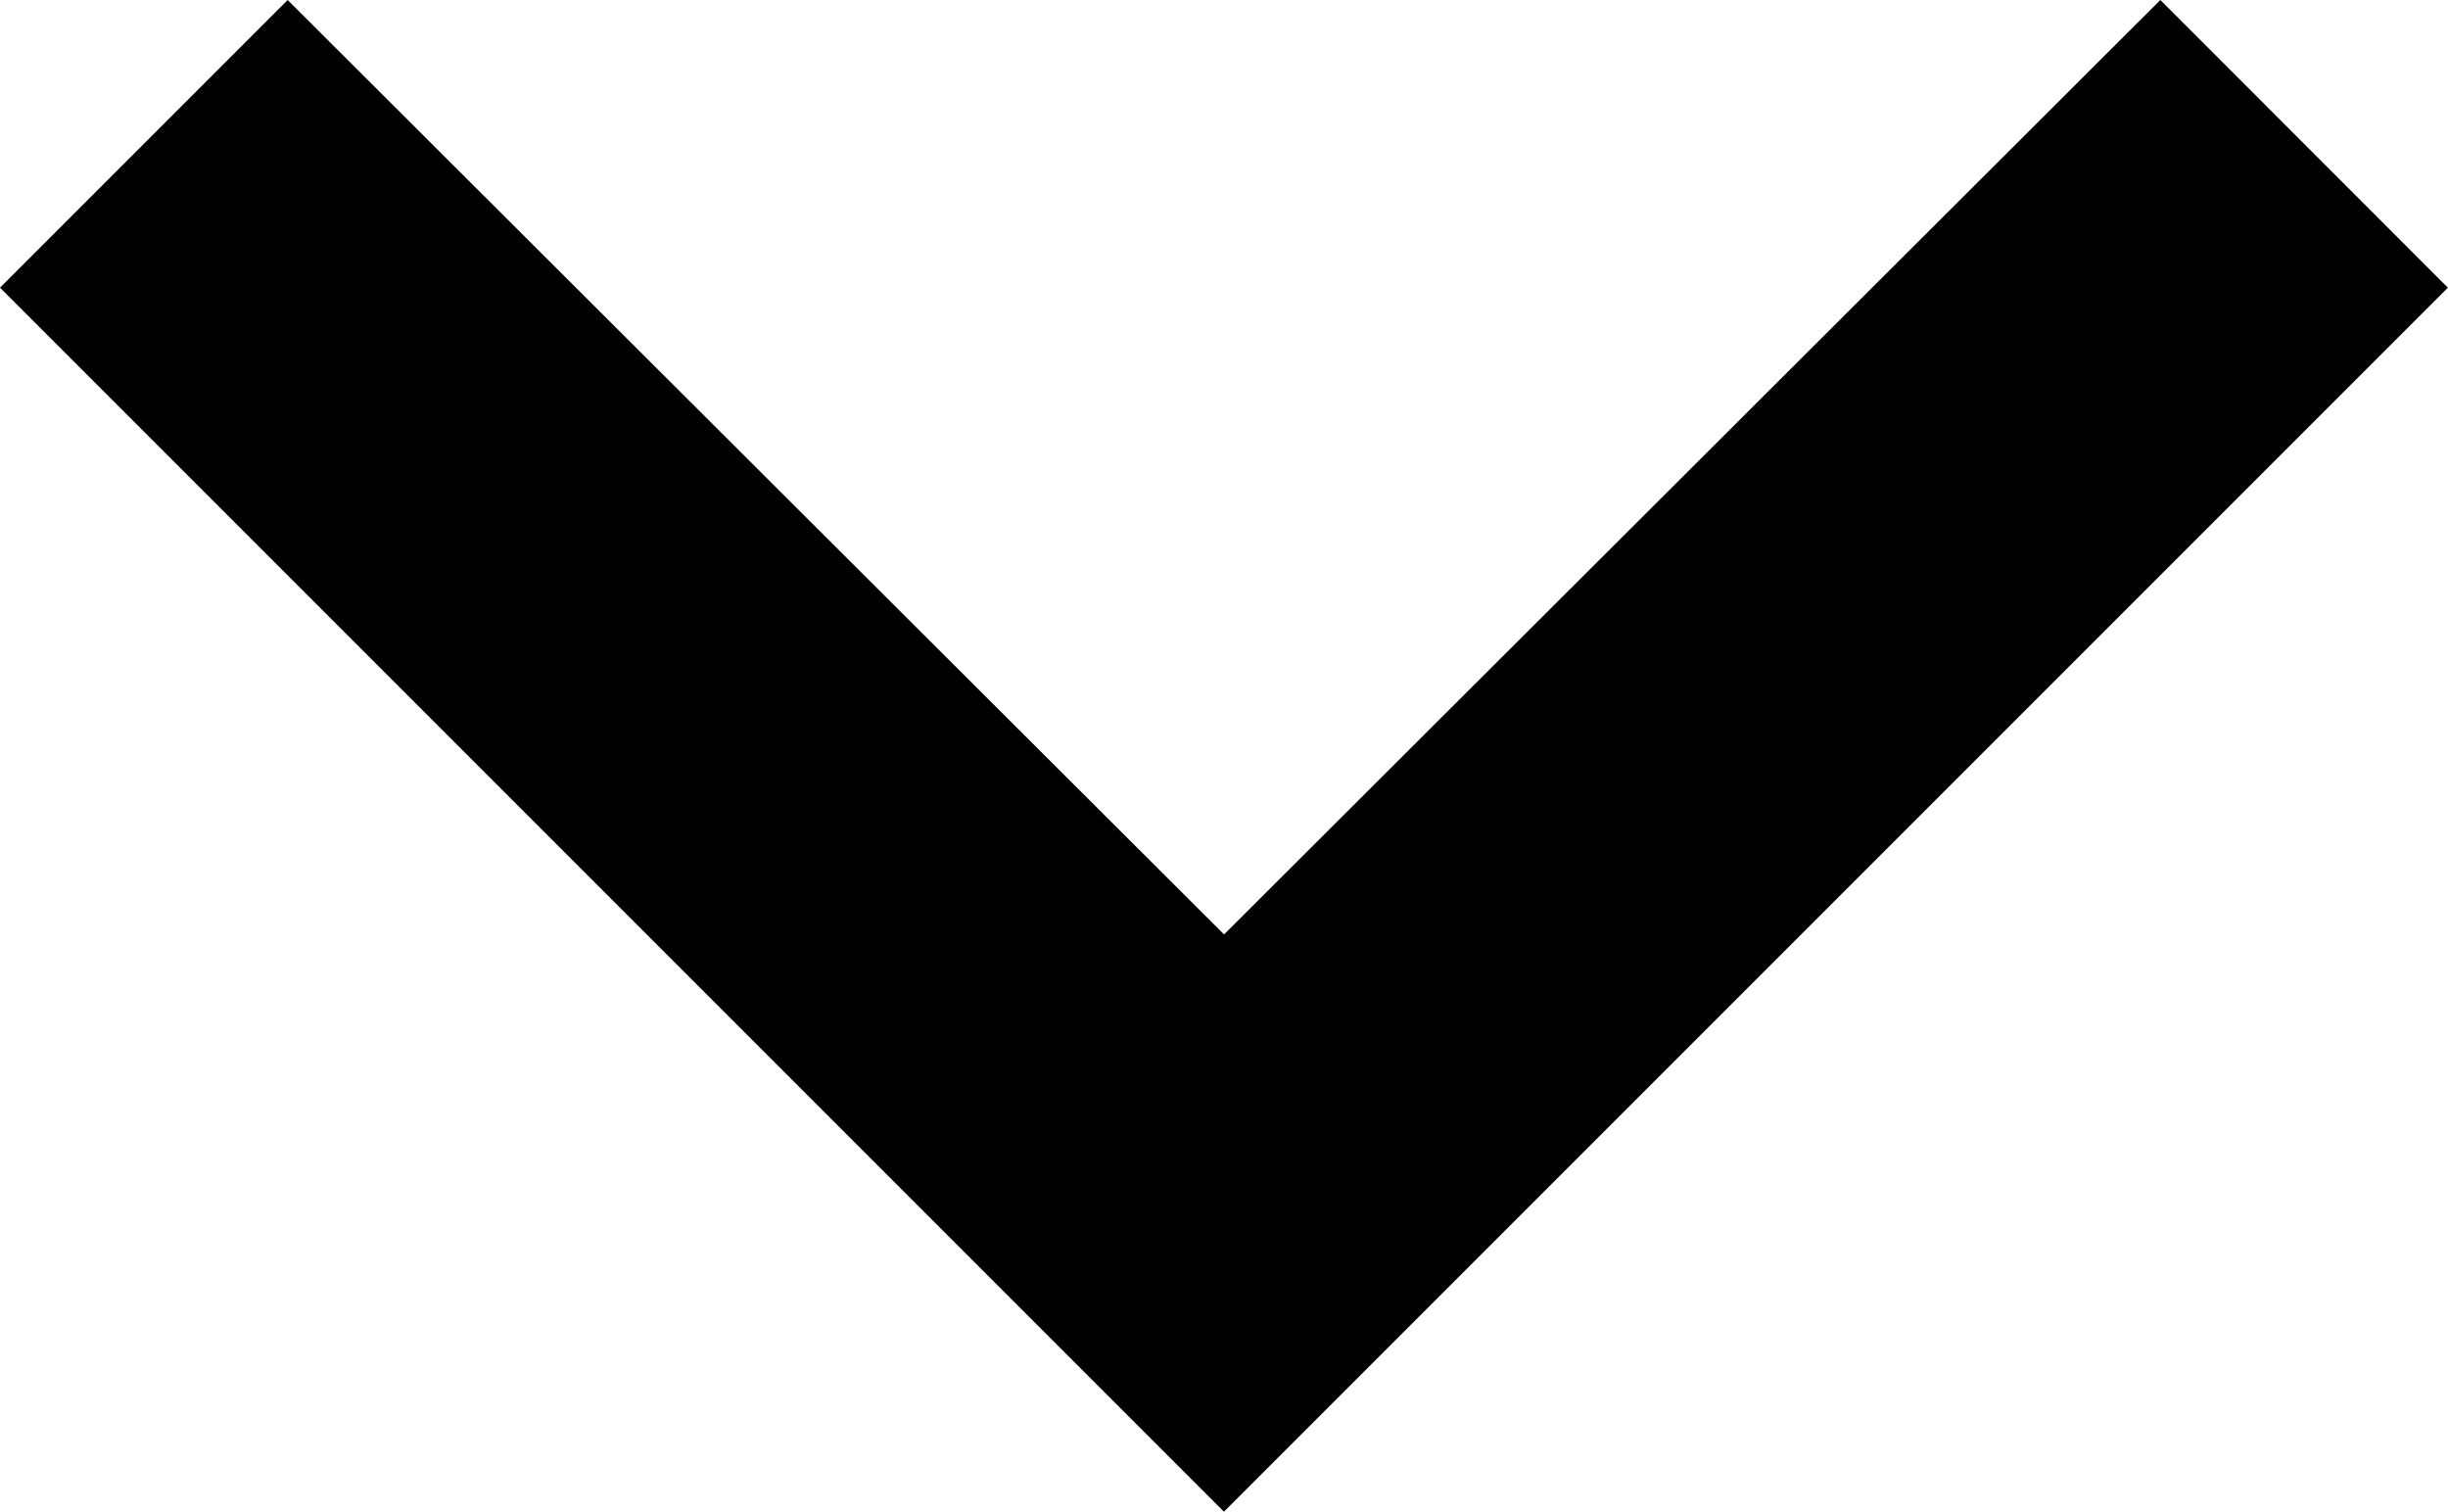 <svg xmlns="http://www.w3.org/2000/svg" width="18.987" height="11.724" viewBox="0 0 18.987 11.724">
  <path id="ic_expand_more_24px" d="M22.756,8.59l-7.262,7.247L8.231,8.59,6,10.821l9.493,9.493,9.493-9.493Z" transform="translate(-6 -8.59)"/>
</svg>
